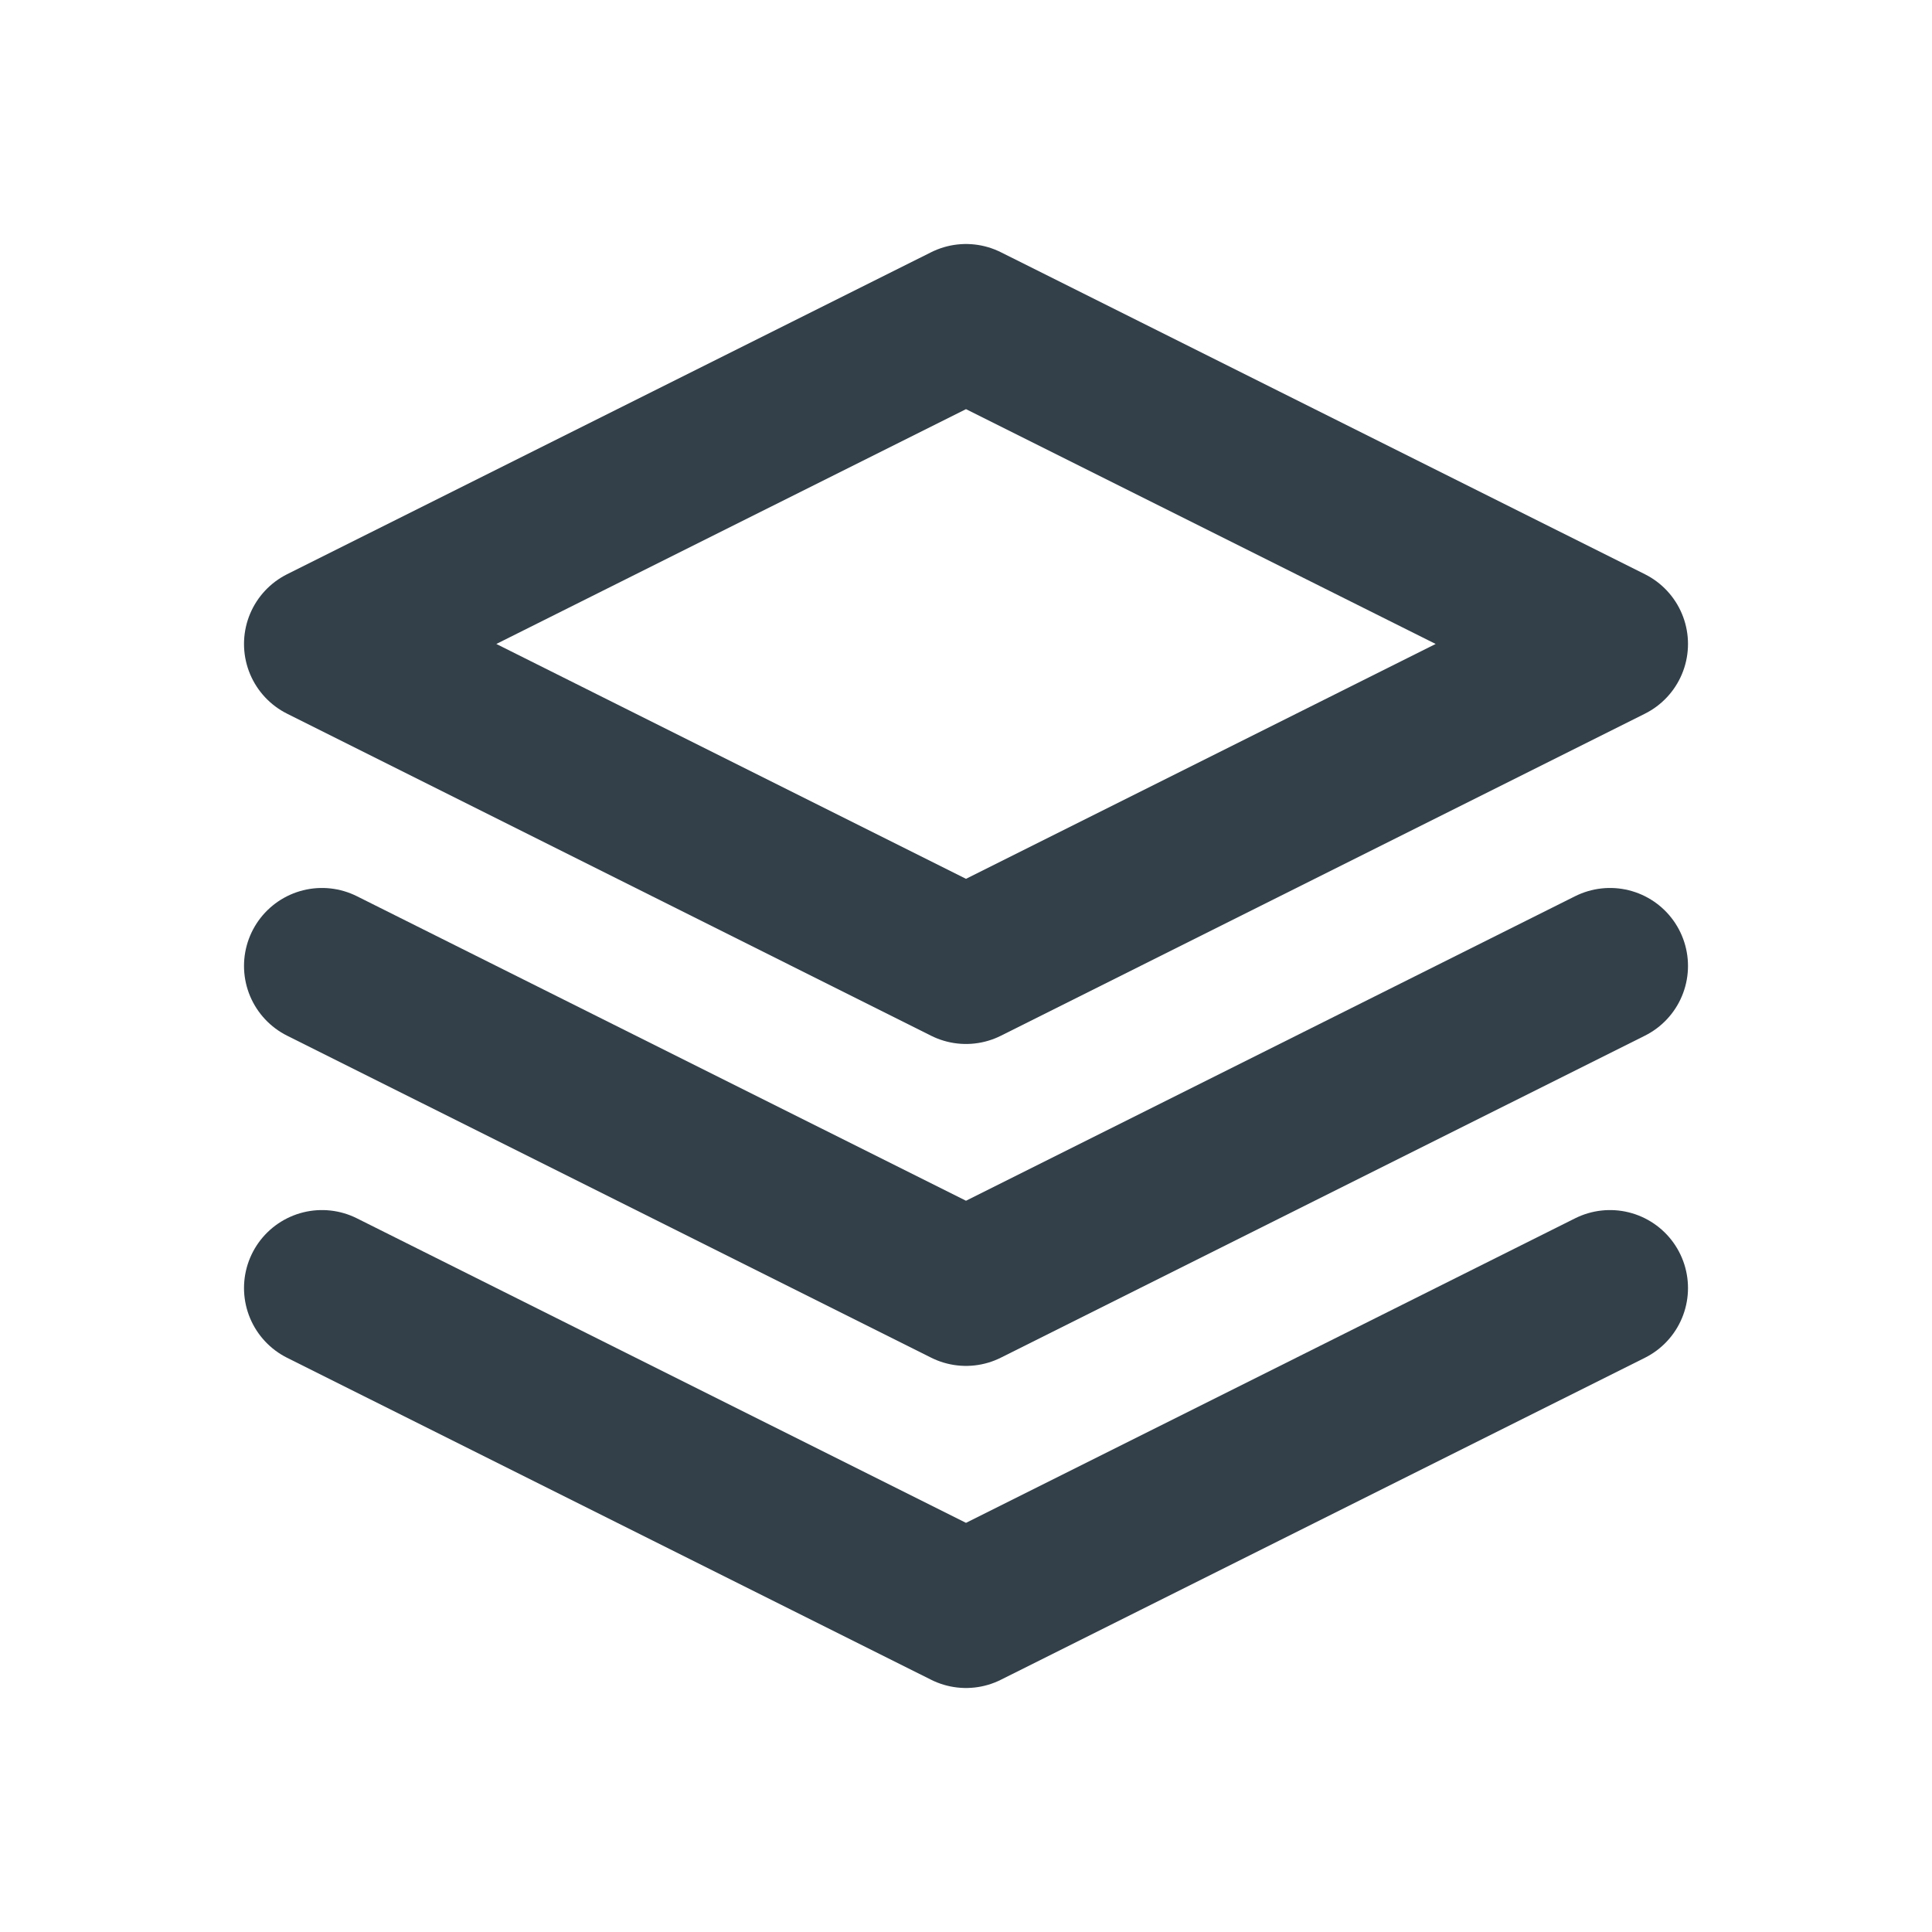 <svg width="32" height="32" viewBox="0 0 32 32" fill="none" xmlns="http://www.w3.org/2000/svg">
<path d="M5.333 10.666L16 5.333L26.667 10.666L16 16L5.333 10.666Z" stroke="#33404A" stroke-width="2.583" stroke-linecap="round" stroke-linejoin="round"/>
<path d="M5.333 15.999L16 21.332L26.667 15.999" stroke="#33404A" stroke-width="2.583" stroke-linecap="round" stroke-linejoin="round"/>
<path d="M5.333 21.334L16 26.667L26.667 21.334" stroke="#33404A" stroke-width="2.583" stroke-linecap="round" stroke-linejoin="round"/>
</svg>
